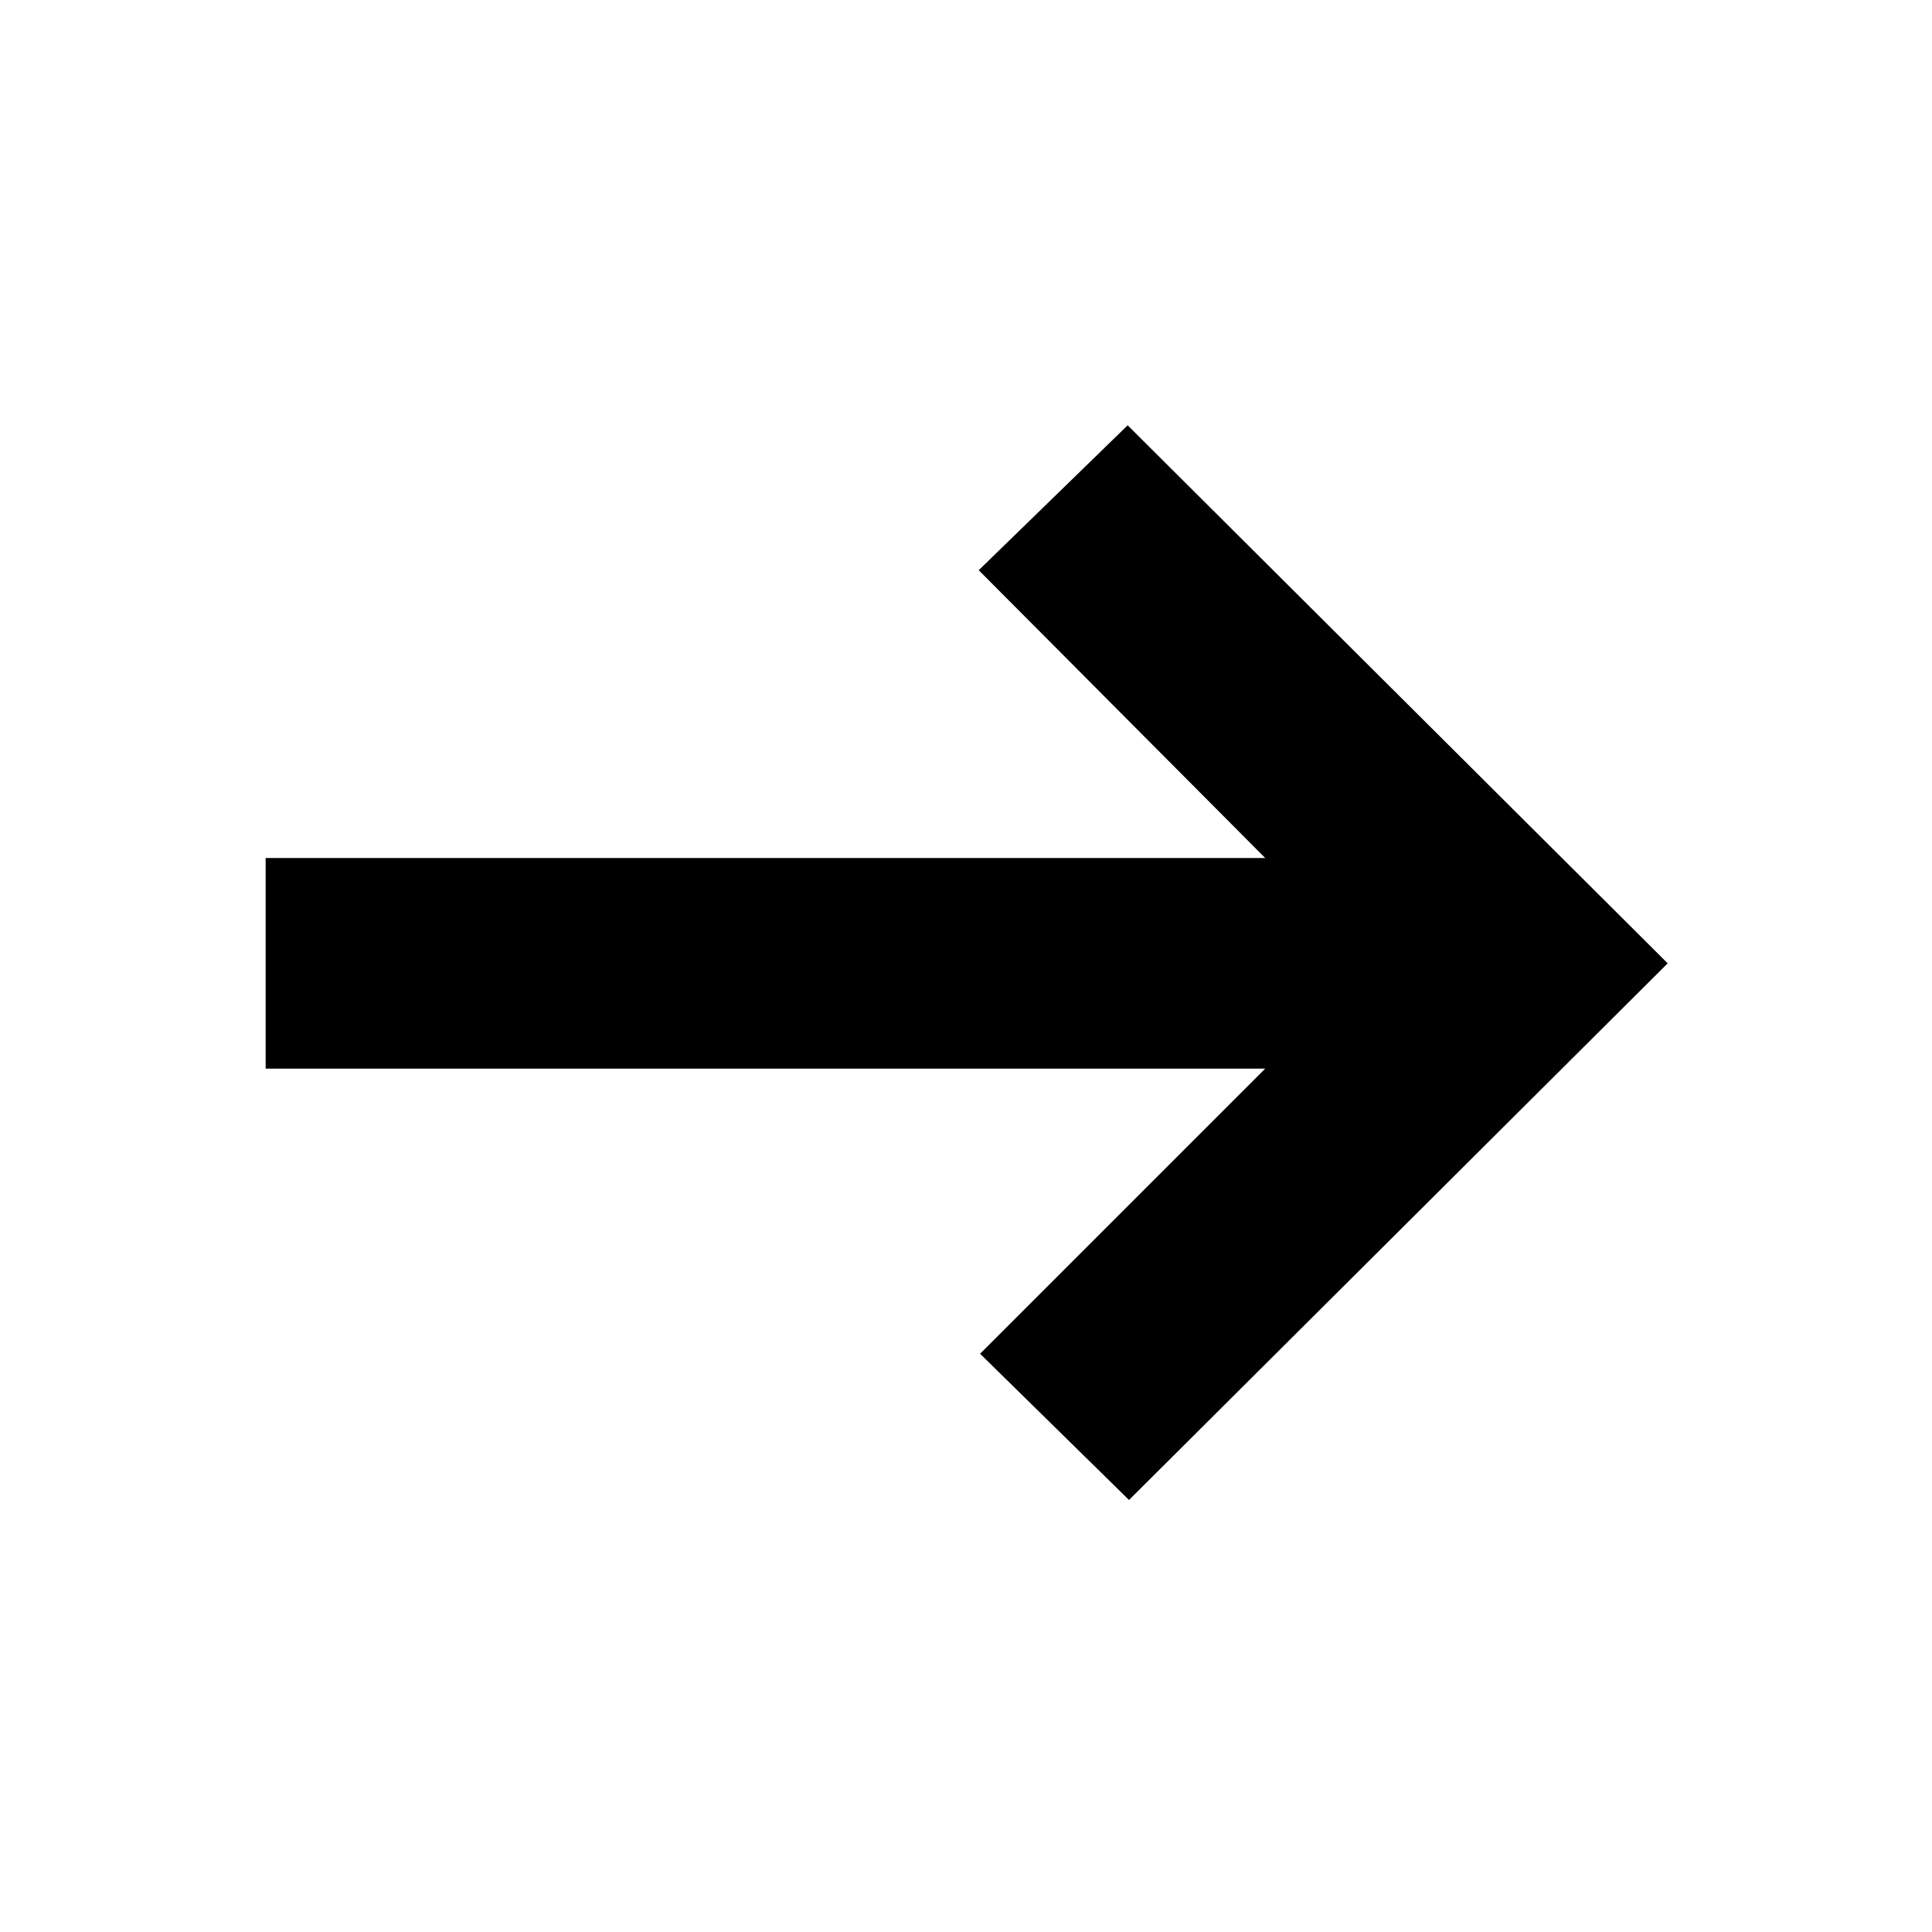 <svg xmlns="http://www.w3.org/2000/svg" height="40" viewBox="0 -960 960 960" width="40"><path d="m561-214.67-74-72.66L628.67-429H132v-104.67h496.67l-142.34-143 74-72 268.34 267.34L561-214.67Z"/></svg>